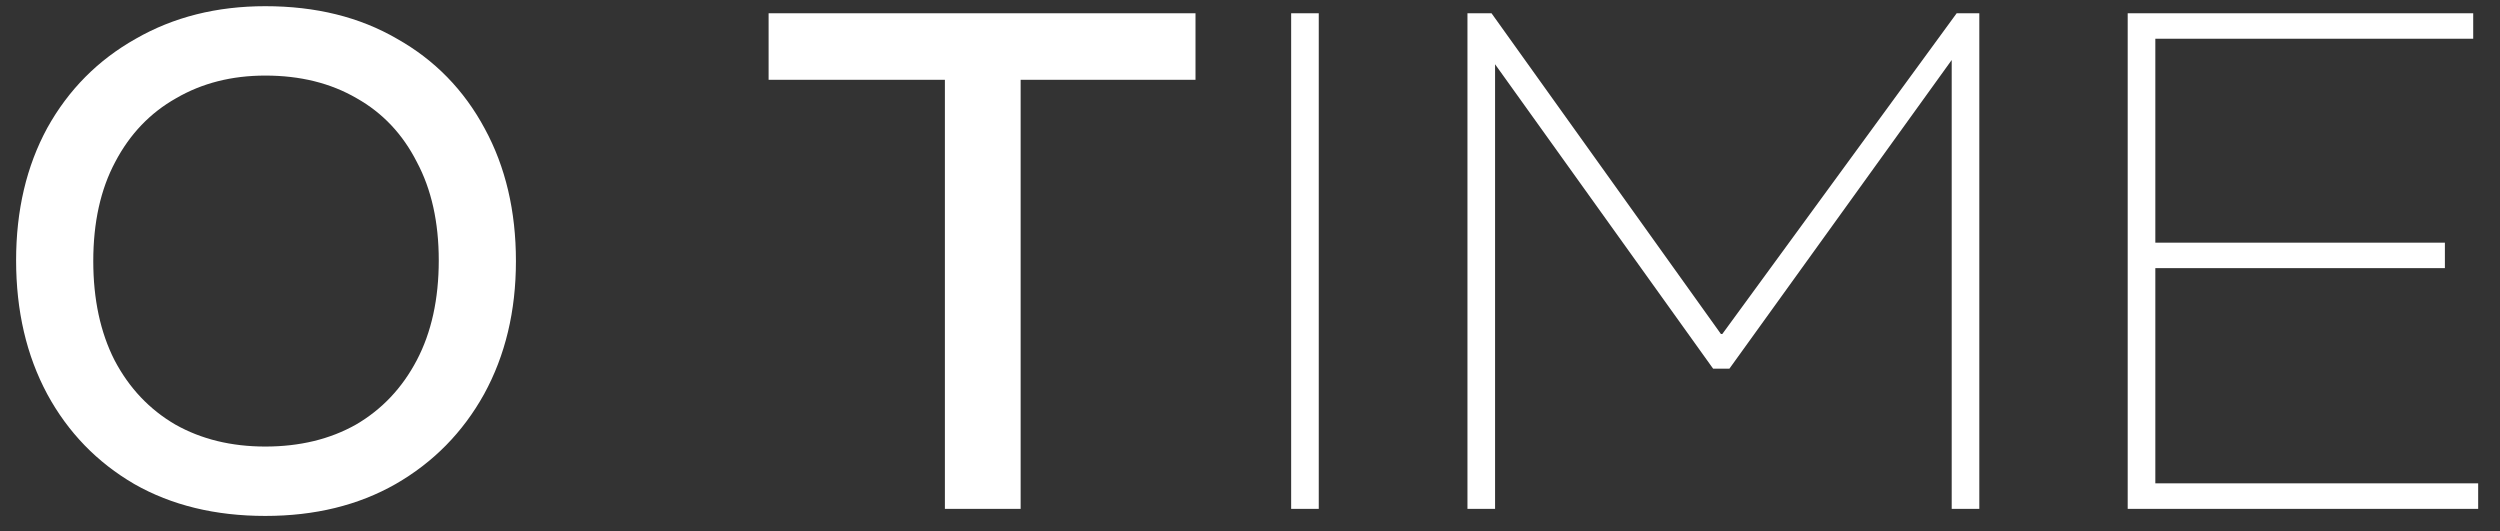 <svg width="113" height="24" viewBox="0 0 113 24" fill="none" xmlns="http://www.w3.org/2000/svg">
<rect x="0" y="0" width="113" height="24" fill="#333333" stroke="none"/>
<path d="M11.992 23.32C9.731 23.32 7.757 22.84 6.072 21.88C4.387 20.899 3.075 19.544 2.136 17.816C1.197 16.067 0.728 14.051 0.728 11.768C0.728 9.507 1.197 7.512 2.136 5.784C3.096 4.056 4.429 2.712 6.136 1.752C7.843 0.771 9.795 0.28 11.992 0.28C14.275 0.28 16.259 0.771 17.944 1.752C19.651 2.712 20.973 4.067 21.912 5.816C22.851 7.544 23.32 9.539 23.32 11.8C23.32 14.061 22.84 16.067 21.88 17.816C20.92 19.544 19.587 20.899 17.88 21.88C16.195 22.84 14.232 23.32 11.992 23.32ZM11.992 20.184C13.549 20.184 14.915 19.853 16.088 19.192C17.261 18.509 18.179 17.539 18.84 16.28C19.501 15.021 19.832 13.517 19.832 11.768C19.832 10.04 19.501 8.557 18.84 7.32C18.2 6.061 17.293 5.101 16.12 4.44C14.947 3.757 13.571 3.416 11.992 3.416C10.477 3.416 9.133 3.757 7.96 4.44C6.787 5.101 5.869 6.061 5.208 7.32C4.547 8.557 4.216 10.051 4.216 11.8C4.216 13.528 4.536 15.021 5.176 16.28C5.837 17.539 6.755 18.509 7.928 19.192C9.101 19.853 10.456 20.184 11.992 20.184ZM42.709 23V3.608H34.741V0.6H54.037V3.608H46.133V23H42.709ZM58.36 23V0.6H59.608V23H58.36ZM66.329 23V0.6H67.417L77.785 15.096H77.849L88.441 0.6H89.465V23H88.217V2.712L78.169 16.664H77.433L67.577 2.904V23H66.329ZM96.172 23V0.6H111.789V1.752H97.421V10.968H110.509V12.12H97.421V21.848H112.013V23H96.172Z" fill="white"/>
</svg>

